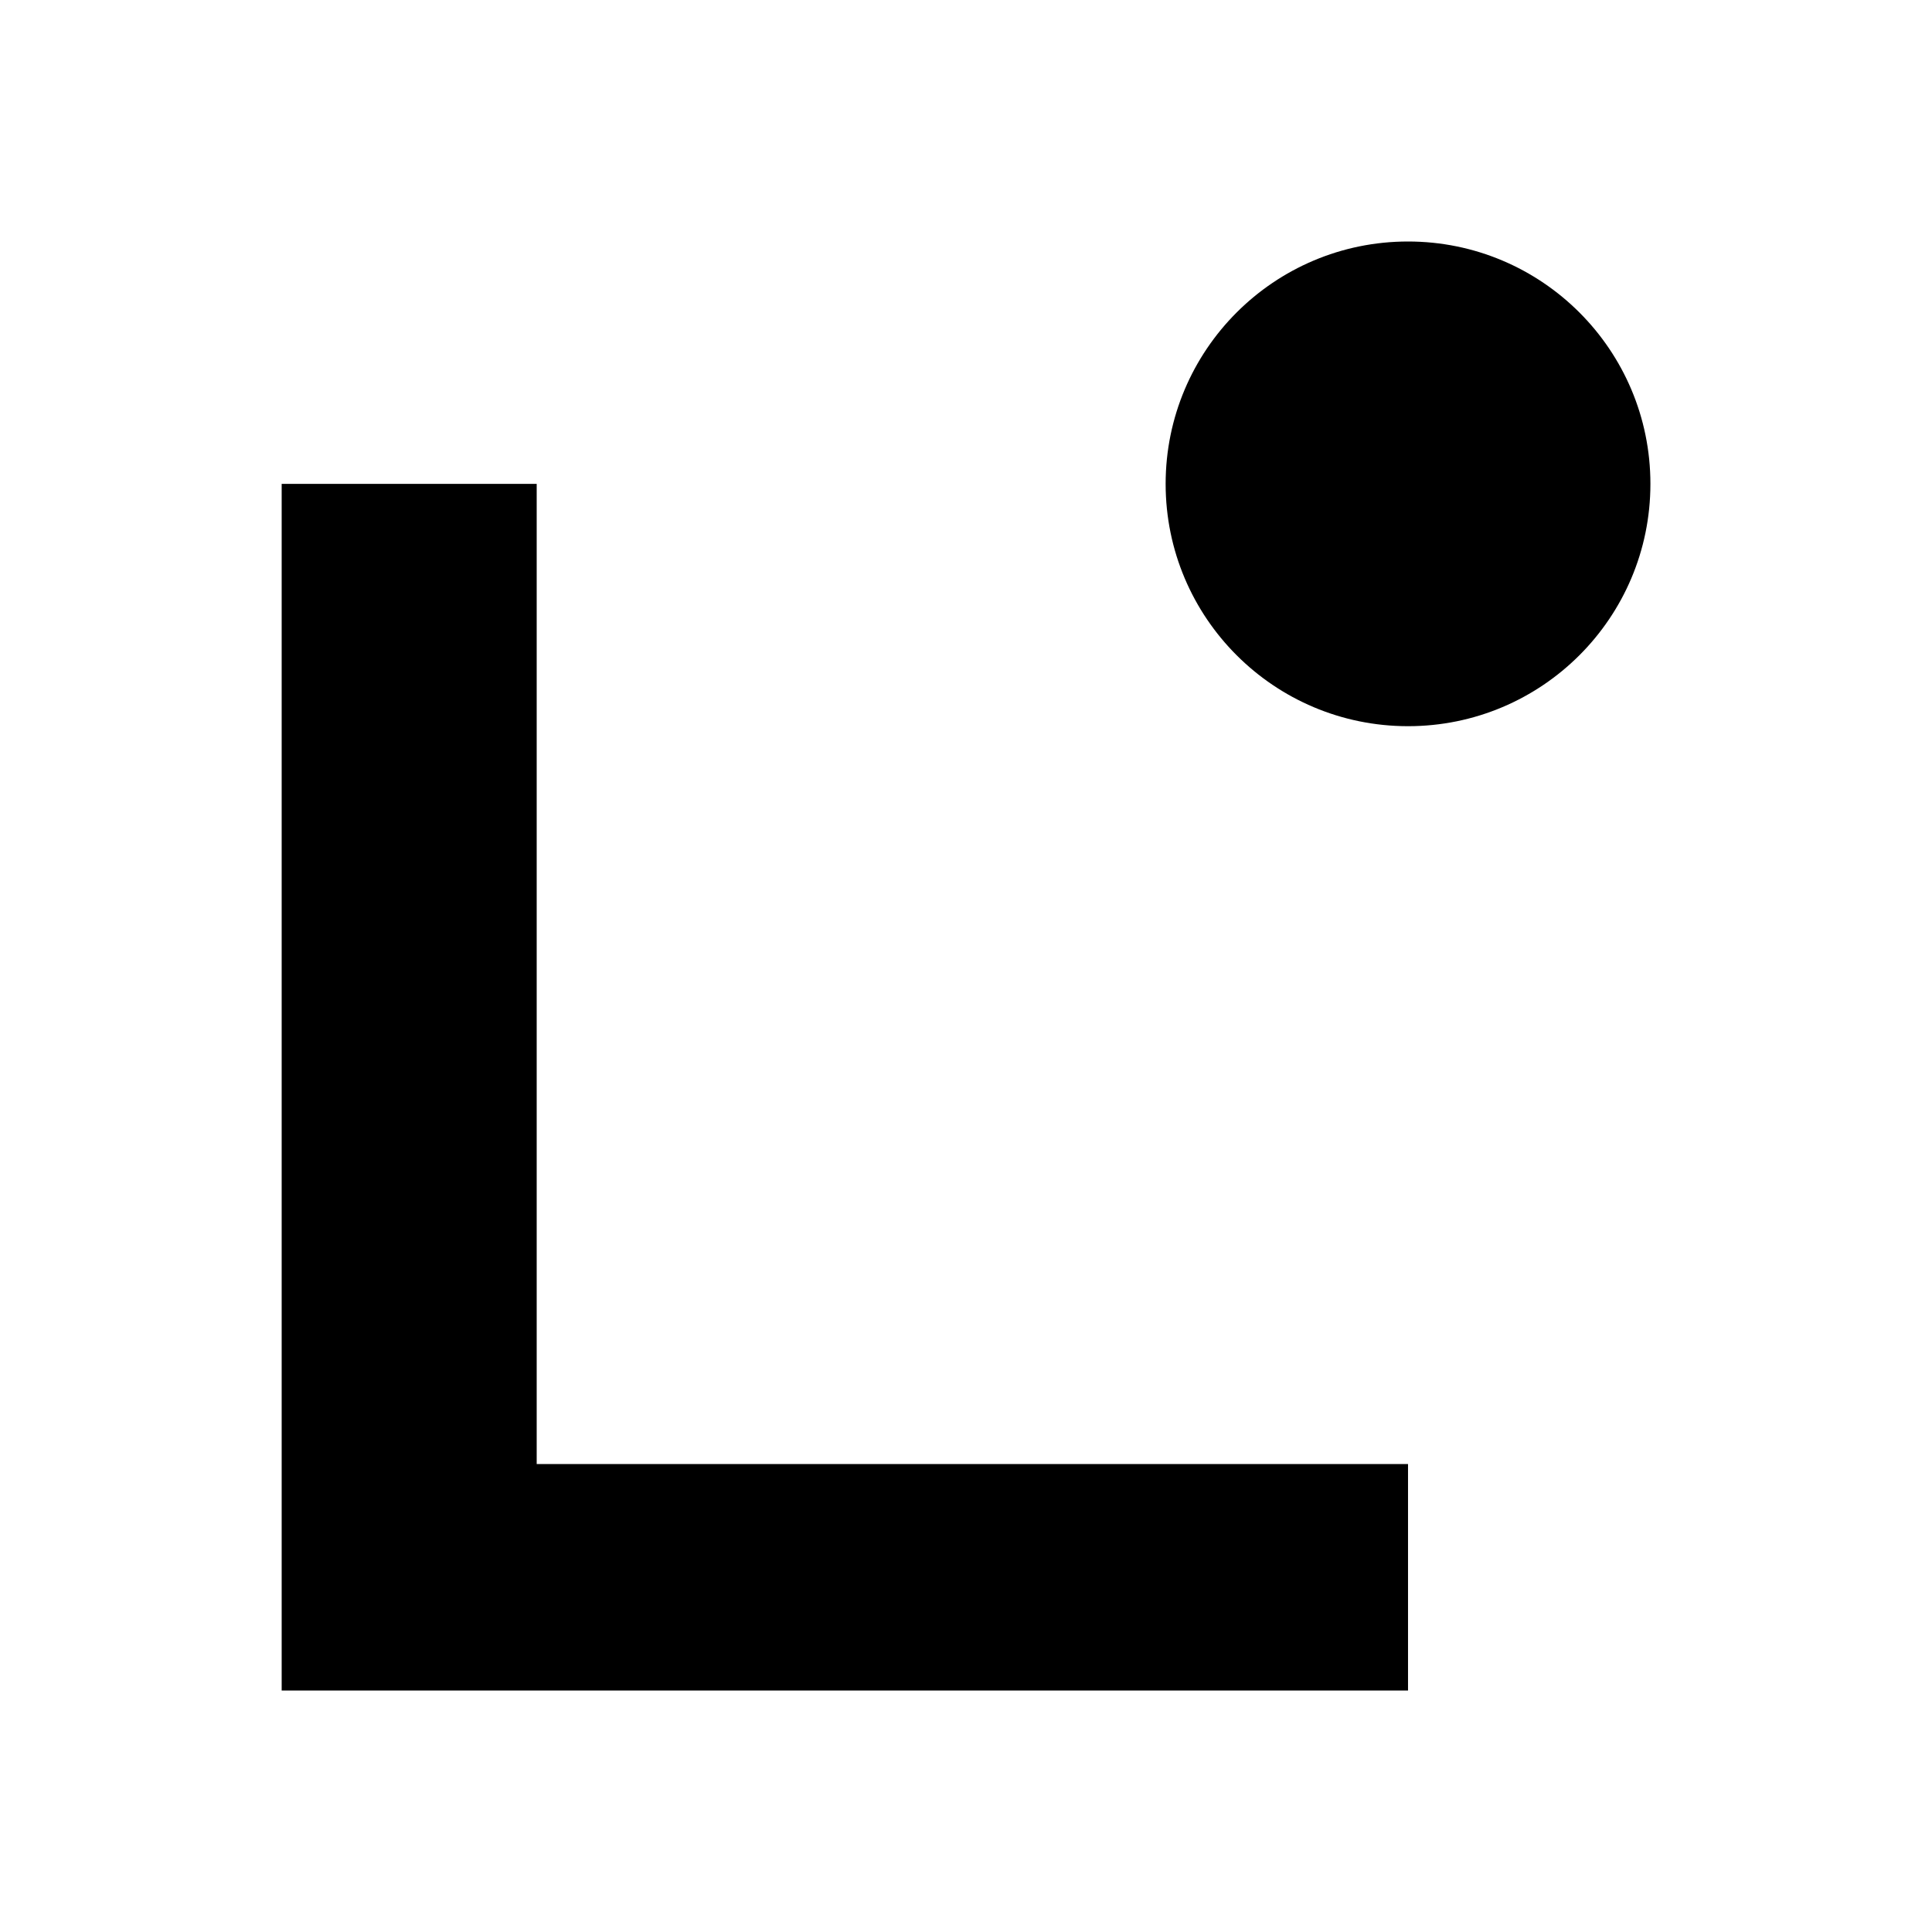 <svg width="24" height="24" viewBox="0 0 24 24" fill="none" xmlns="http://www.w3.org/2000/svg">
<path fill-rule="evenodd" clip-rule="evenodd" d="M17.491 9.021C19.154 9.021 20.502 7.674 20.502 6.011C20.502 4.348 19.154 3 17.491 3C15.828 3 14.48 4.348 14.48 6.011C14.48 7.674 15.828 9.021 17.491 9.021ZM3.499 6.011V21H17.491V18.187H6.667V6.011H3.499Z" fill="black"/>
</svg>
